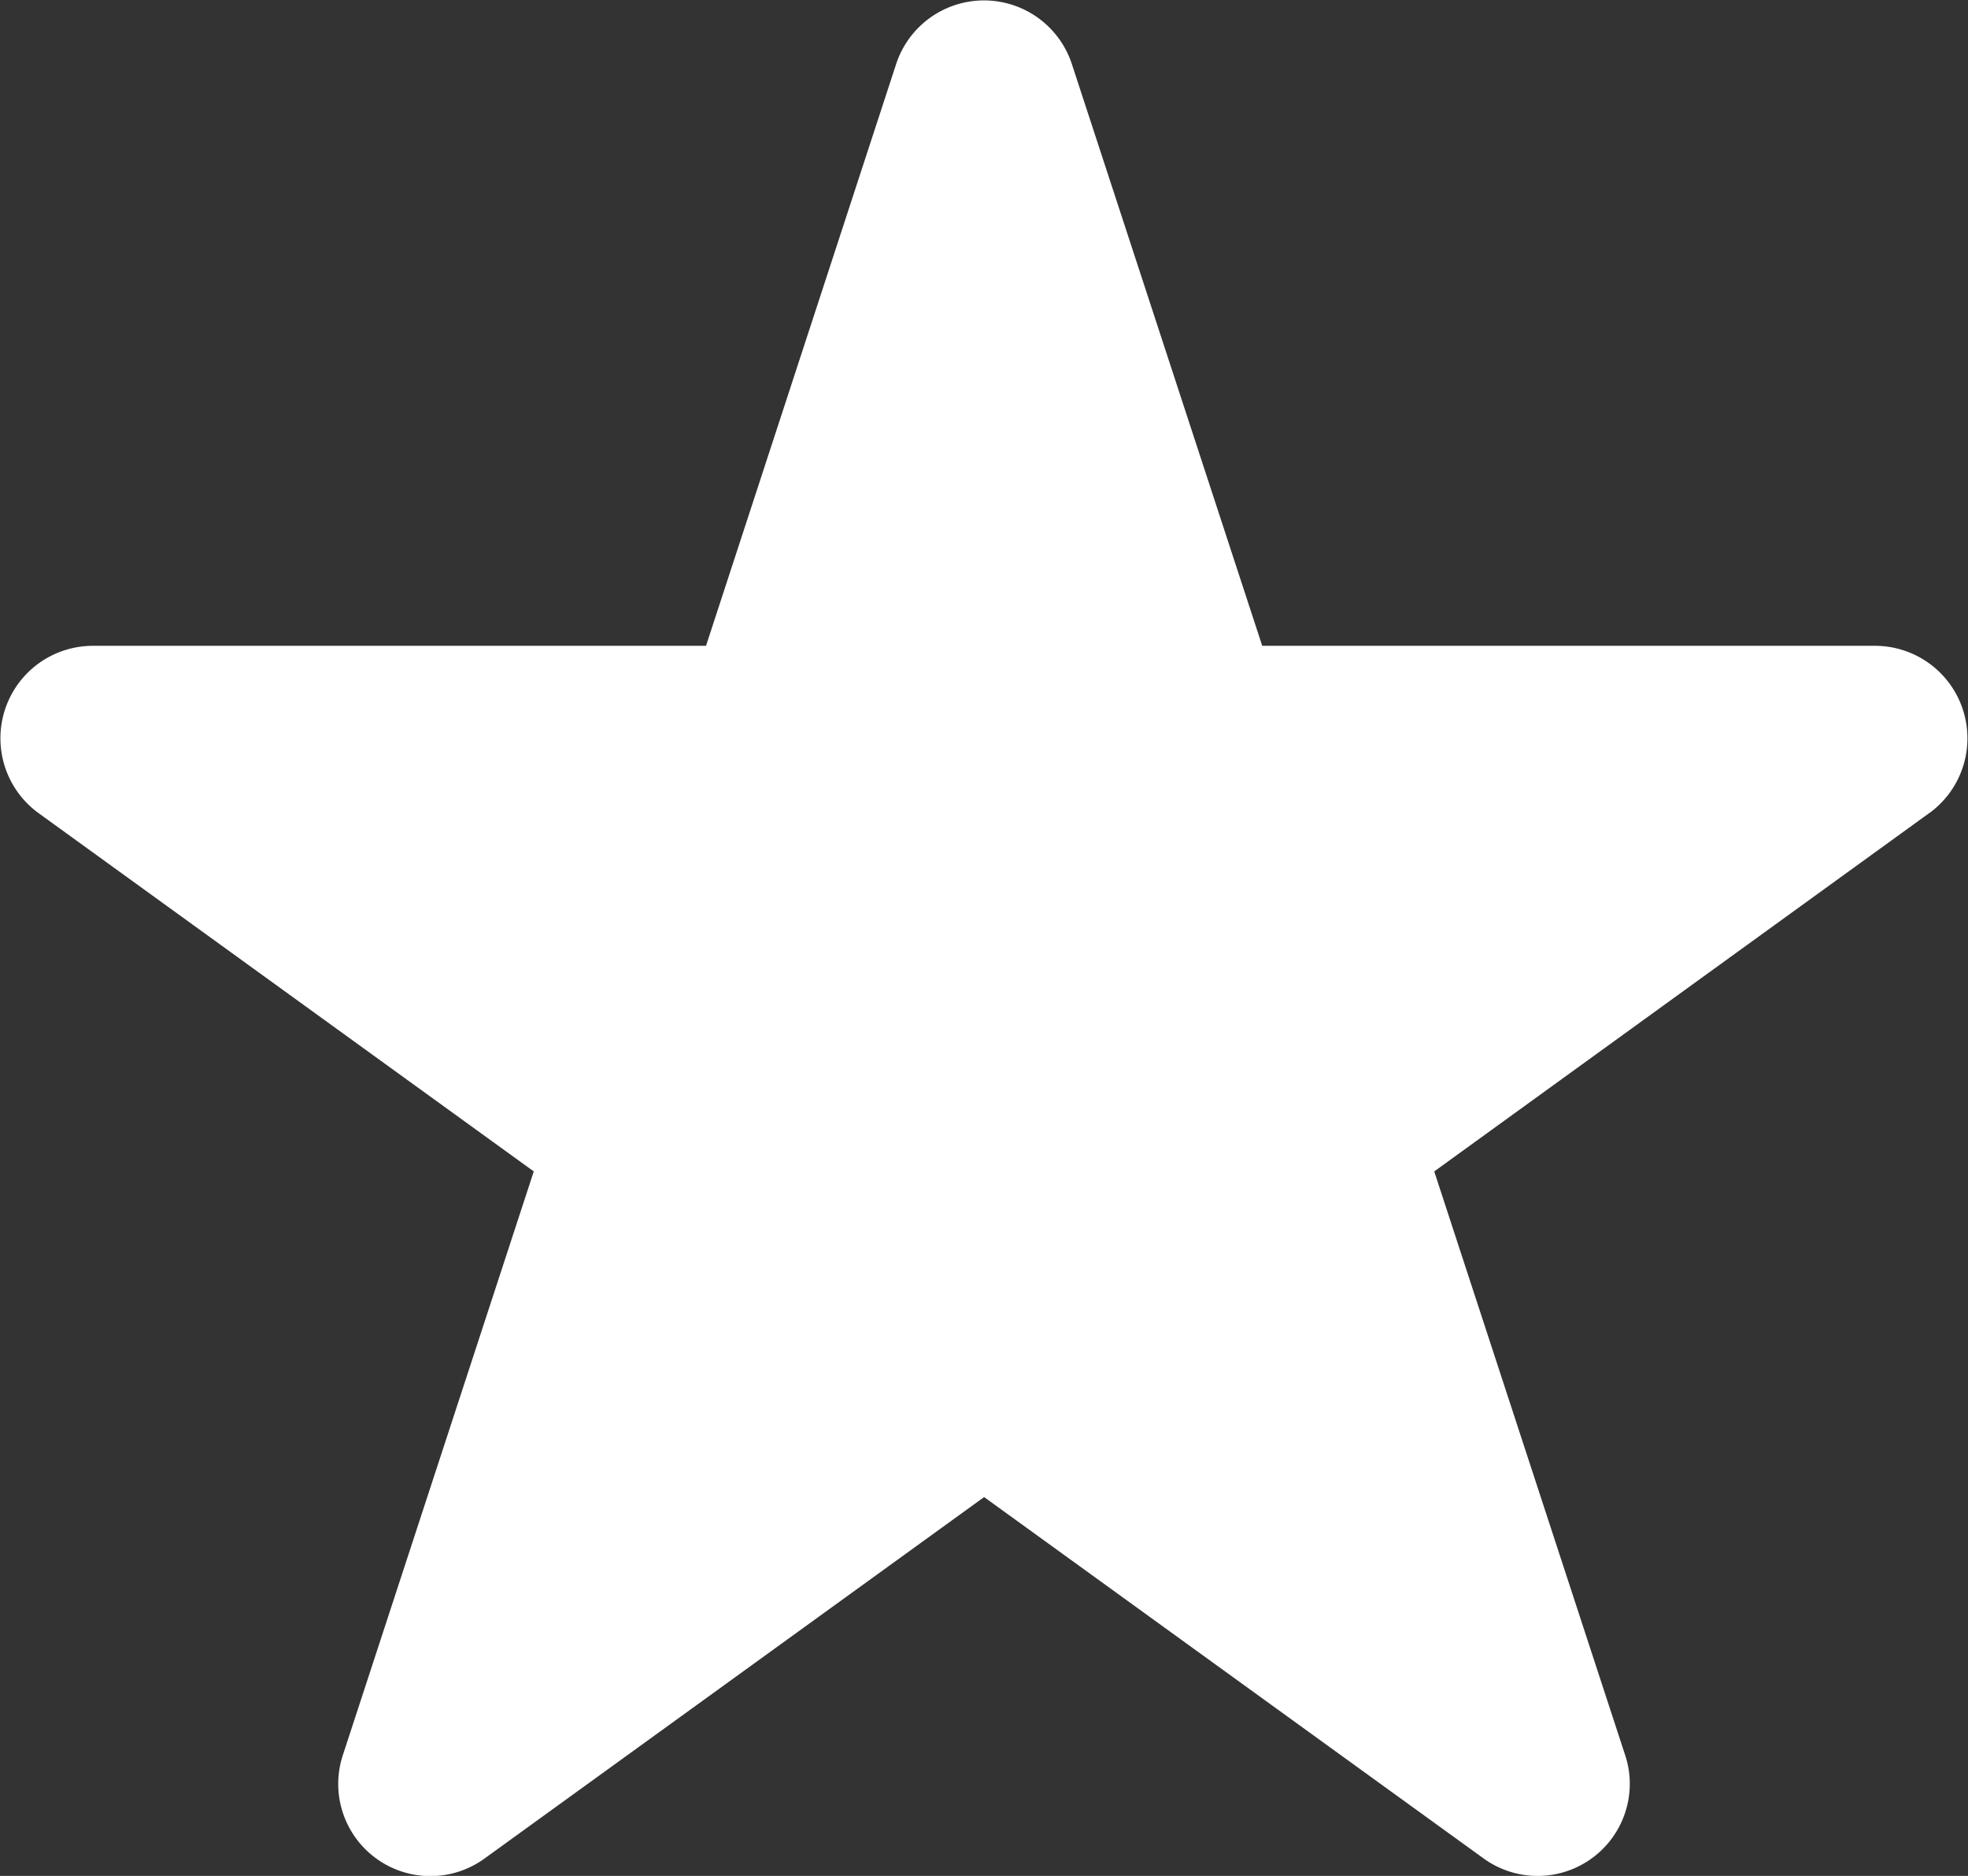 <svg xmlns="http://www.w3.org/2000/svg" width="31.922" height="30.426" viewBox="0 0 31.922 30.426">
  <rect x="0" y="0" width="31.922" height="30.426" fill="#333333" stroke="none"/>
  <path id="star1" d="M31.3,13.183h0L23.264,19l3.095,9.462a1.458,1.458,0,0,1,.077.468,1.495,1.495,0,0,1-2.373,1.212h0l-8.1-5.86-8.1,5.86h0a1.495,1.495,0,0,1-2.3-1.68L8.658,19,.619,13.184h0A1.5,1.5,0,0,1,1.5,10.475h9.952L14.53,1.057a1.5,1.5,0,0,1,2.862,0l3.082,9.418h9.952a1.5,1.5,0,0,1,.876,2.708" fill="#fff"/>
</svg>
